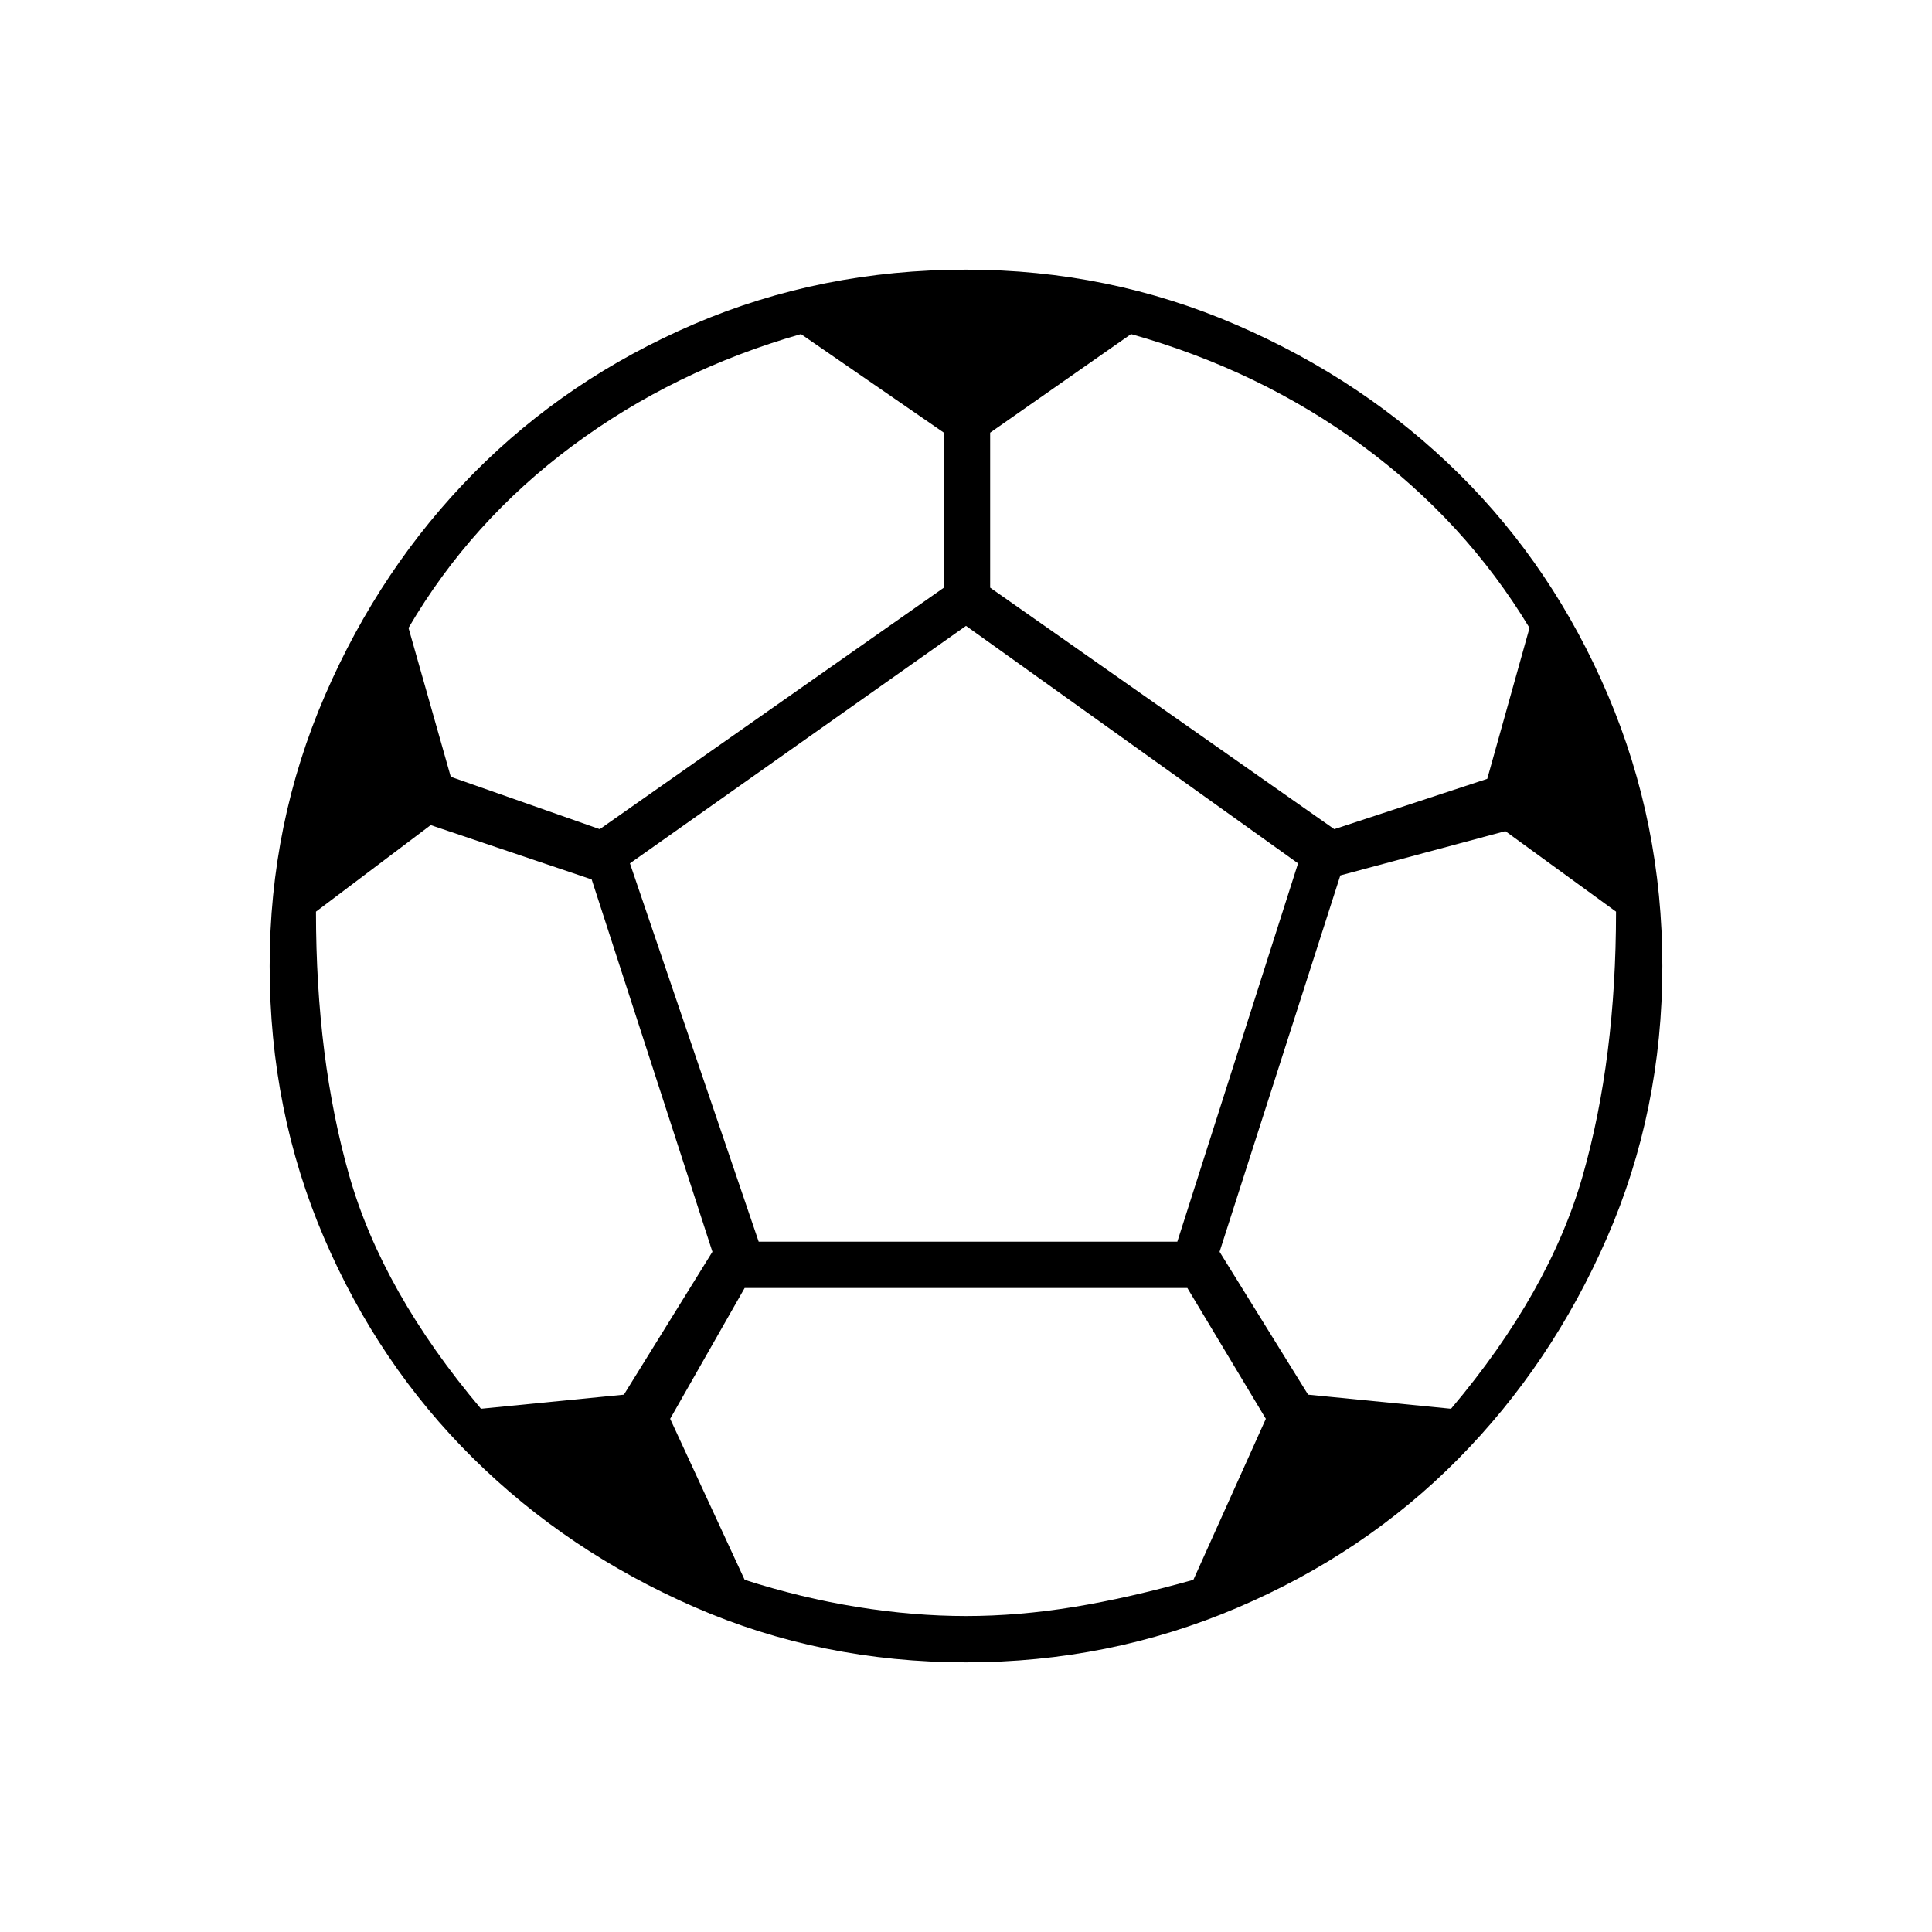 <svg xmlns="http://www.w3.org/2000/svg" height="40" width="40"><path d="M20 34.417Q17 34.417 14.375 33.271Q11.75 32.125 9.792 30.188Q7.833 28.25 6.708 25.625Q5.583 23 5.583 20Q5.583 17.042 6.729 14.396Q7.875 11.75 9.812 9.792Q11.75 7.833 14.375 6.708Q17 5.583 20 5.583Q22.958 5.583 25.604 6.729Q28.25 7.875 30.208 9.812Q32.167 11.75 33.292 14.396Q34.417 17.042 34.417 20Q34.417 23 33.271 25.625Q32.125 28.25 30.188 30.208Q28.25 32.167 25.604 33.292Q22.958 34.417 20 34.417ZM27.625 17.167 30.792 16.125 31.667 13Q30.333 10.792 28.208 9.229Q26.083 7.667 23.417 6.917L20.5 8.958V12.167ZM12.417 17.167 19.542 12.167V8.958L16.583 6.917Q13.958 7.667 11.854 9.229Q9.75 10.792 8.458 13L9.333 16.083ZM9.958 29.167 12.917 28.875 14.75 25.917 12.25 18.208 8.917 17.083 6.542 18.875Q6.542 21.917 7.229 24.333Q7.917 26.75 9.958 29.167ZM20 33.458Q21.083 33.458 22.229 33.271Q23.375 33.083 24.708 32.708L26.208 29.375L24.583 26.667H15.417L13.875 29.375L15.417 32.708Q16.583 33.083 17.75 33.271Q18.917 33.458 20 33.458ZM15.708 25.708H24.375L26.875 17.875L20 12.958L13.042 17.875ZM30.042 29.167Q32.083 26.75 32.771 24.333Q33.458 21.917 33.458 18.875L31.167 17.208L27.75 18.125L25.25 25.917L27.083 28.875Z"/></svg>